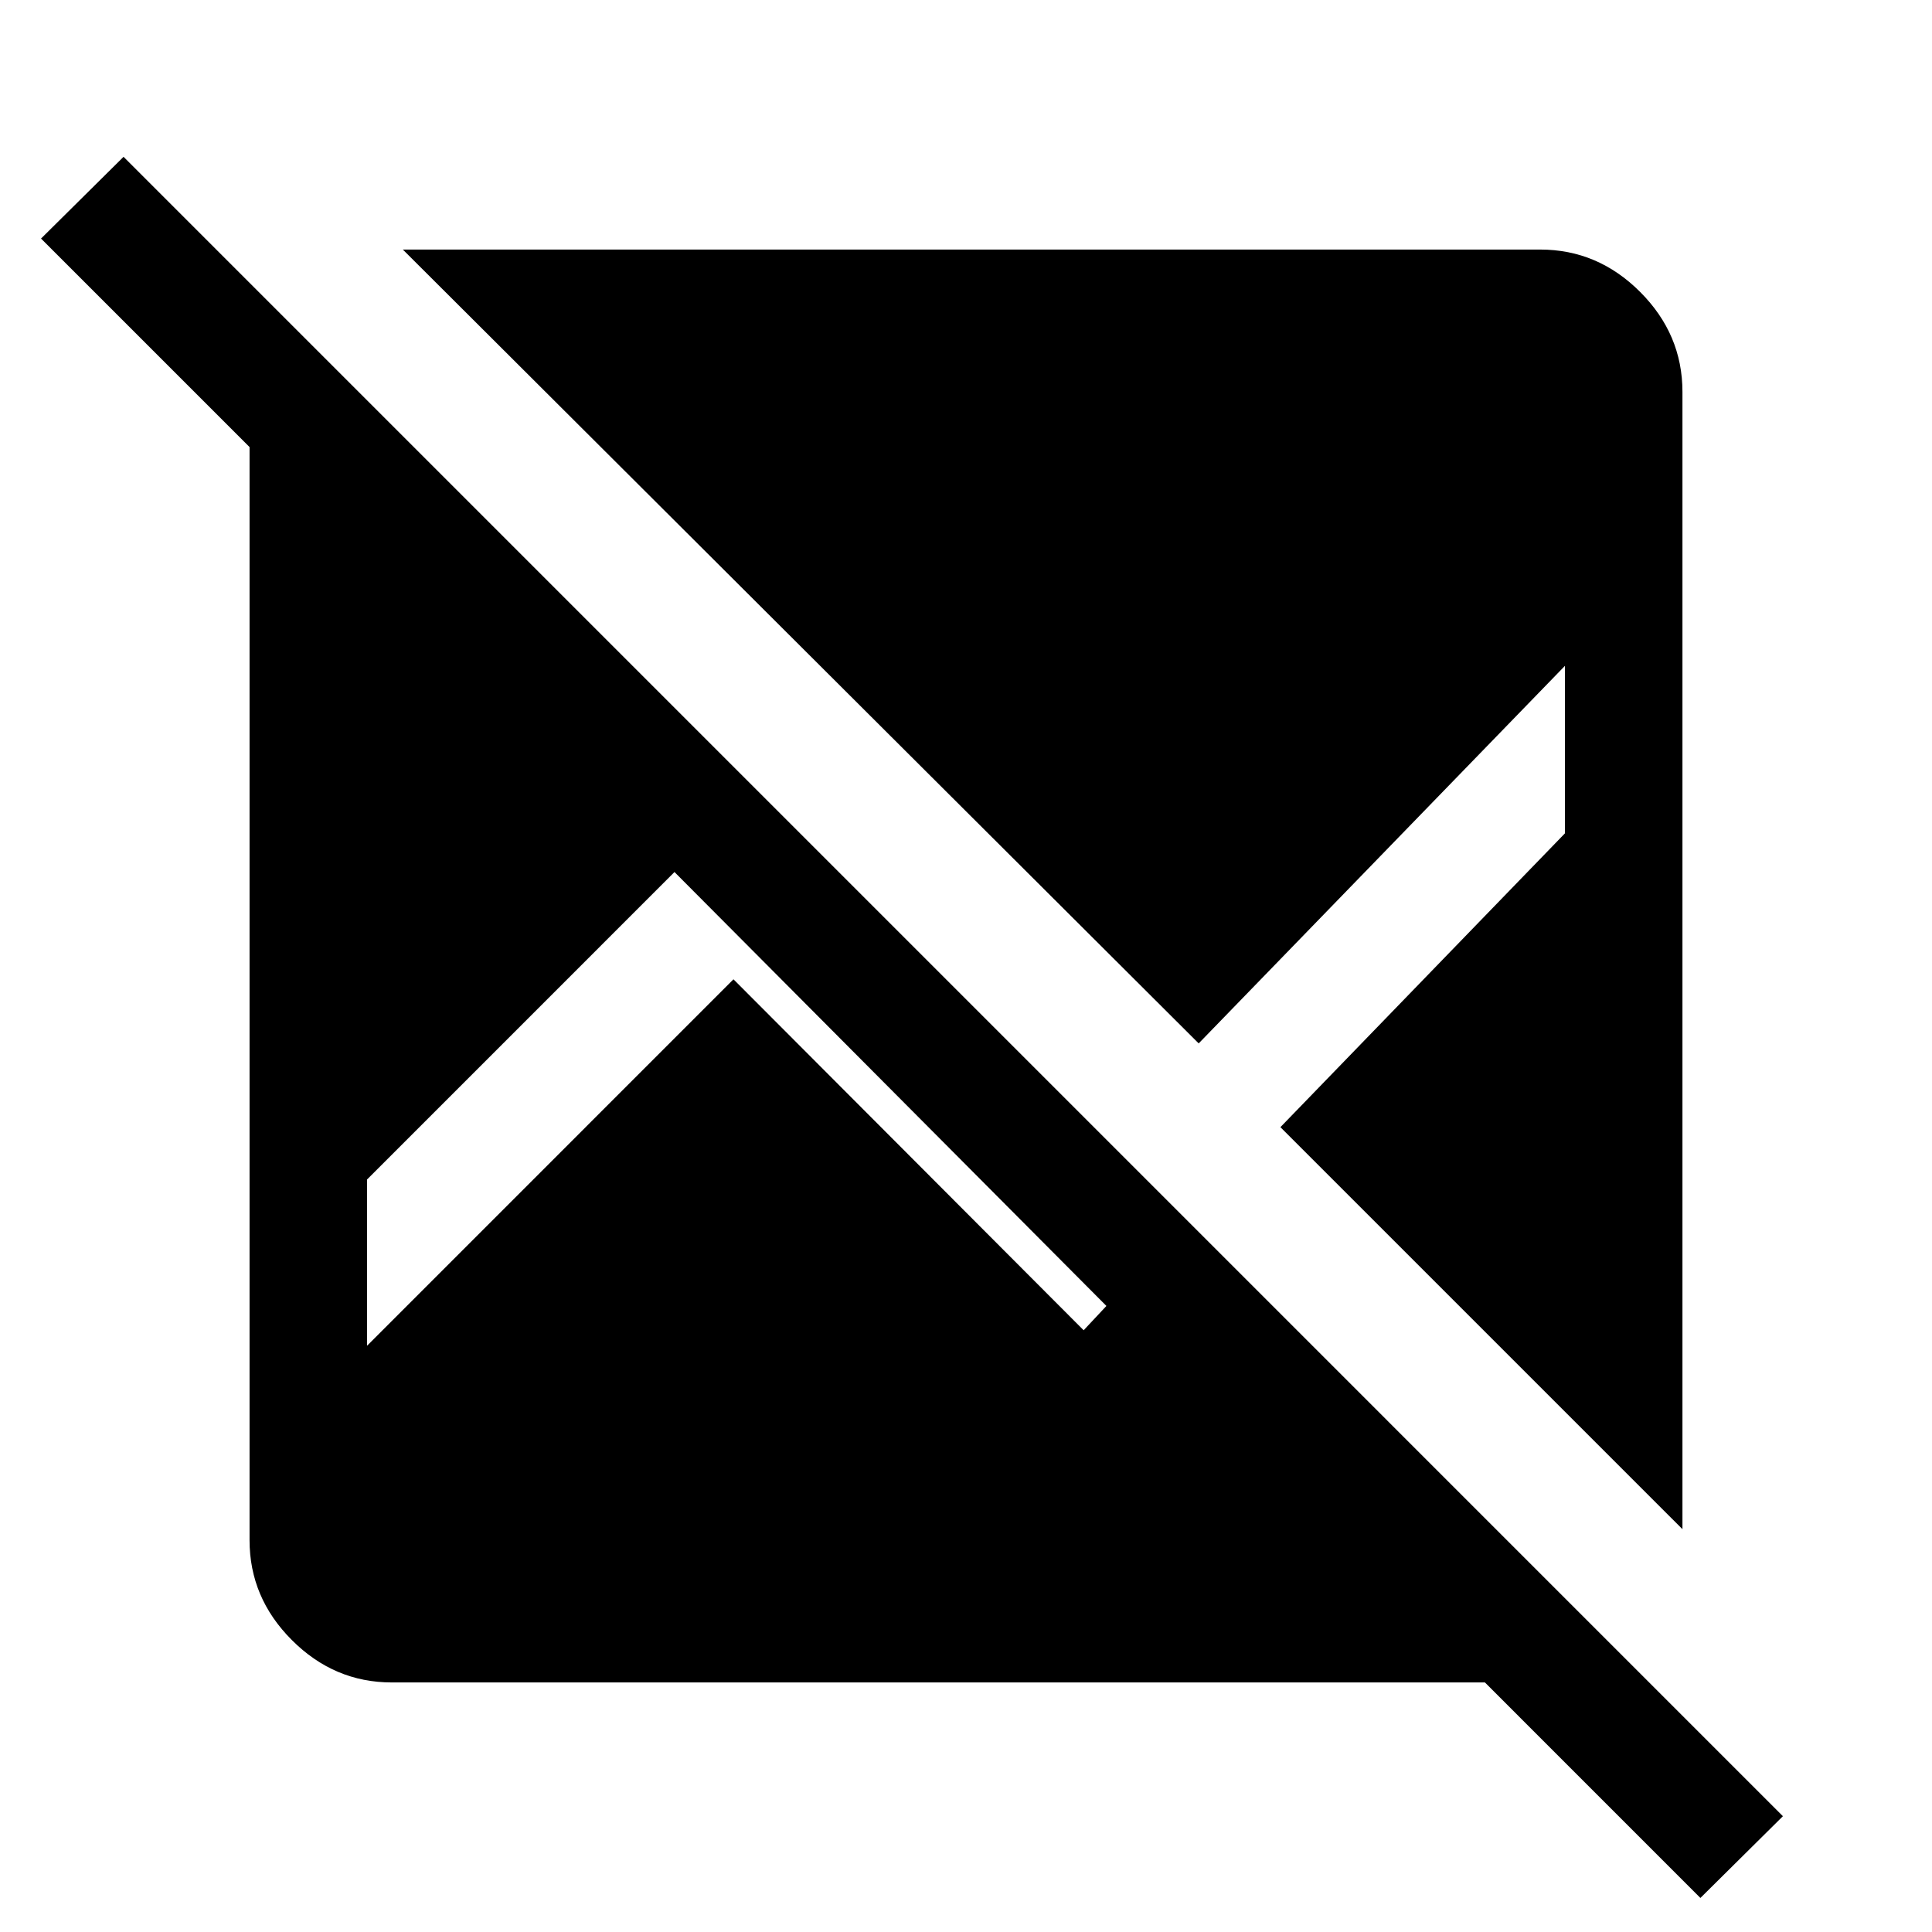 <svg xmlns="http://www.w3.org/2000/svg" height="48" viewBox="0 -960 960 960" width="48"><path d="M844.92-16.92 737.85-124H194.69q-28.61 0-49.65-21.04T124-194.69v-543.16L20.39-841.46l41-40.62L885.92-57.54l-41 40.62ZM836-200.16 636.23-399.92l141.38-146v-83.23L595.62-441.54 200.16-836h565.15q28.61 0 49.65 21.04T836-765.31v565.15Zm-653.61-91.15 182.07-182.08 174 174.39 11.31-12.08-214.62-215.61-152.76 152.77v82.61Z"/></svg>